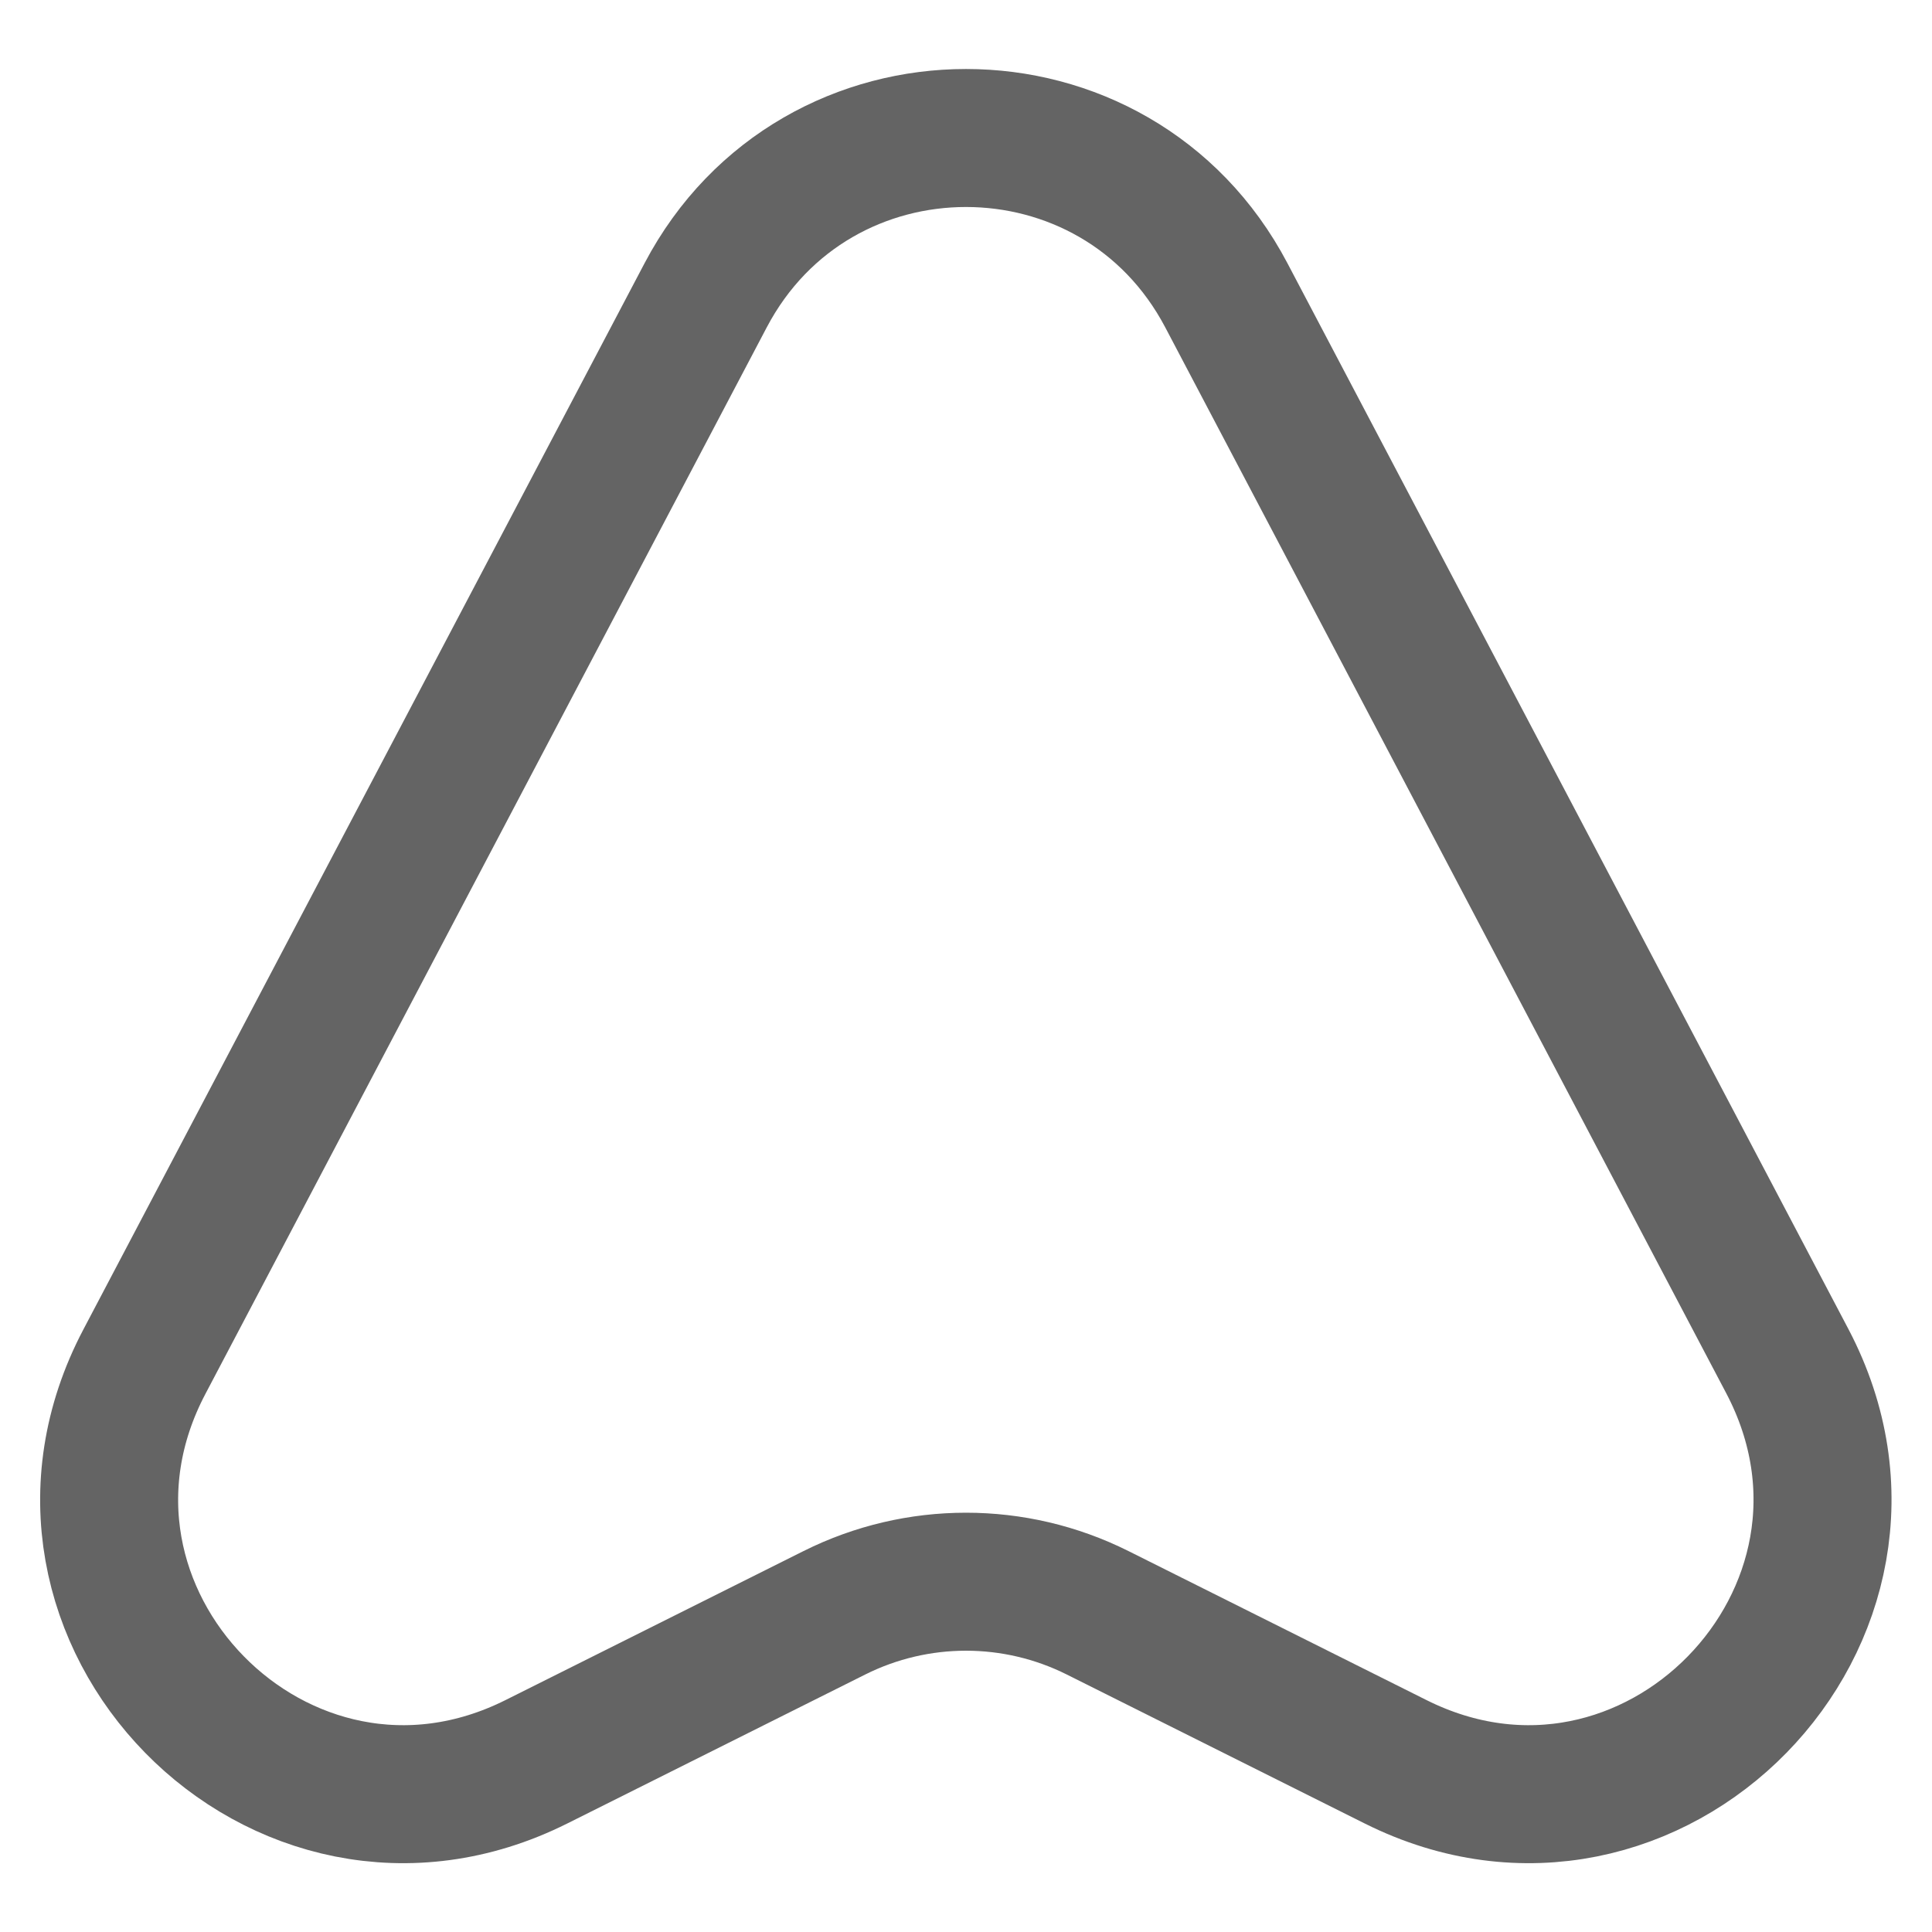 <svg width="21" height="21" viewBox="0 0 21 21" fill="none" xmlns="http://www.w3.org/2000/svg">
<path d="M7.67 3.21L1.57 14.8C0.12 17.55 3.05 20.54 5.83 19.15L9.07 17.53C9.97 17.08 11.03 17.08 11.93 17.53L15.17 19.15C17.95 20.54 20.87 17.55 19.43 14.8L13.33 3.21C12.13 0.93 8.87 0.93 7.67 3.21Z" stroke="#646464" stroke-width="1.5" stroke-linecap="round" stroke-linejoin="round"/>
</svg>
